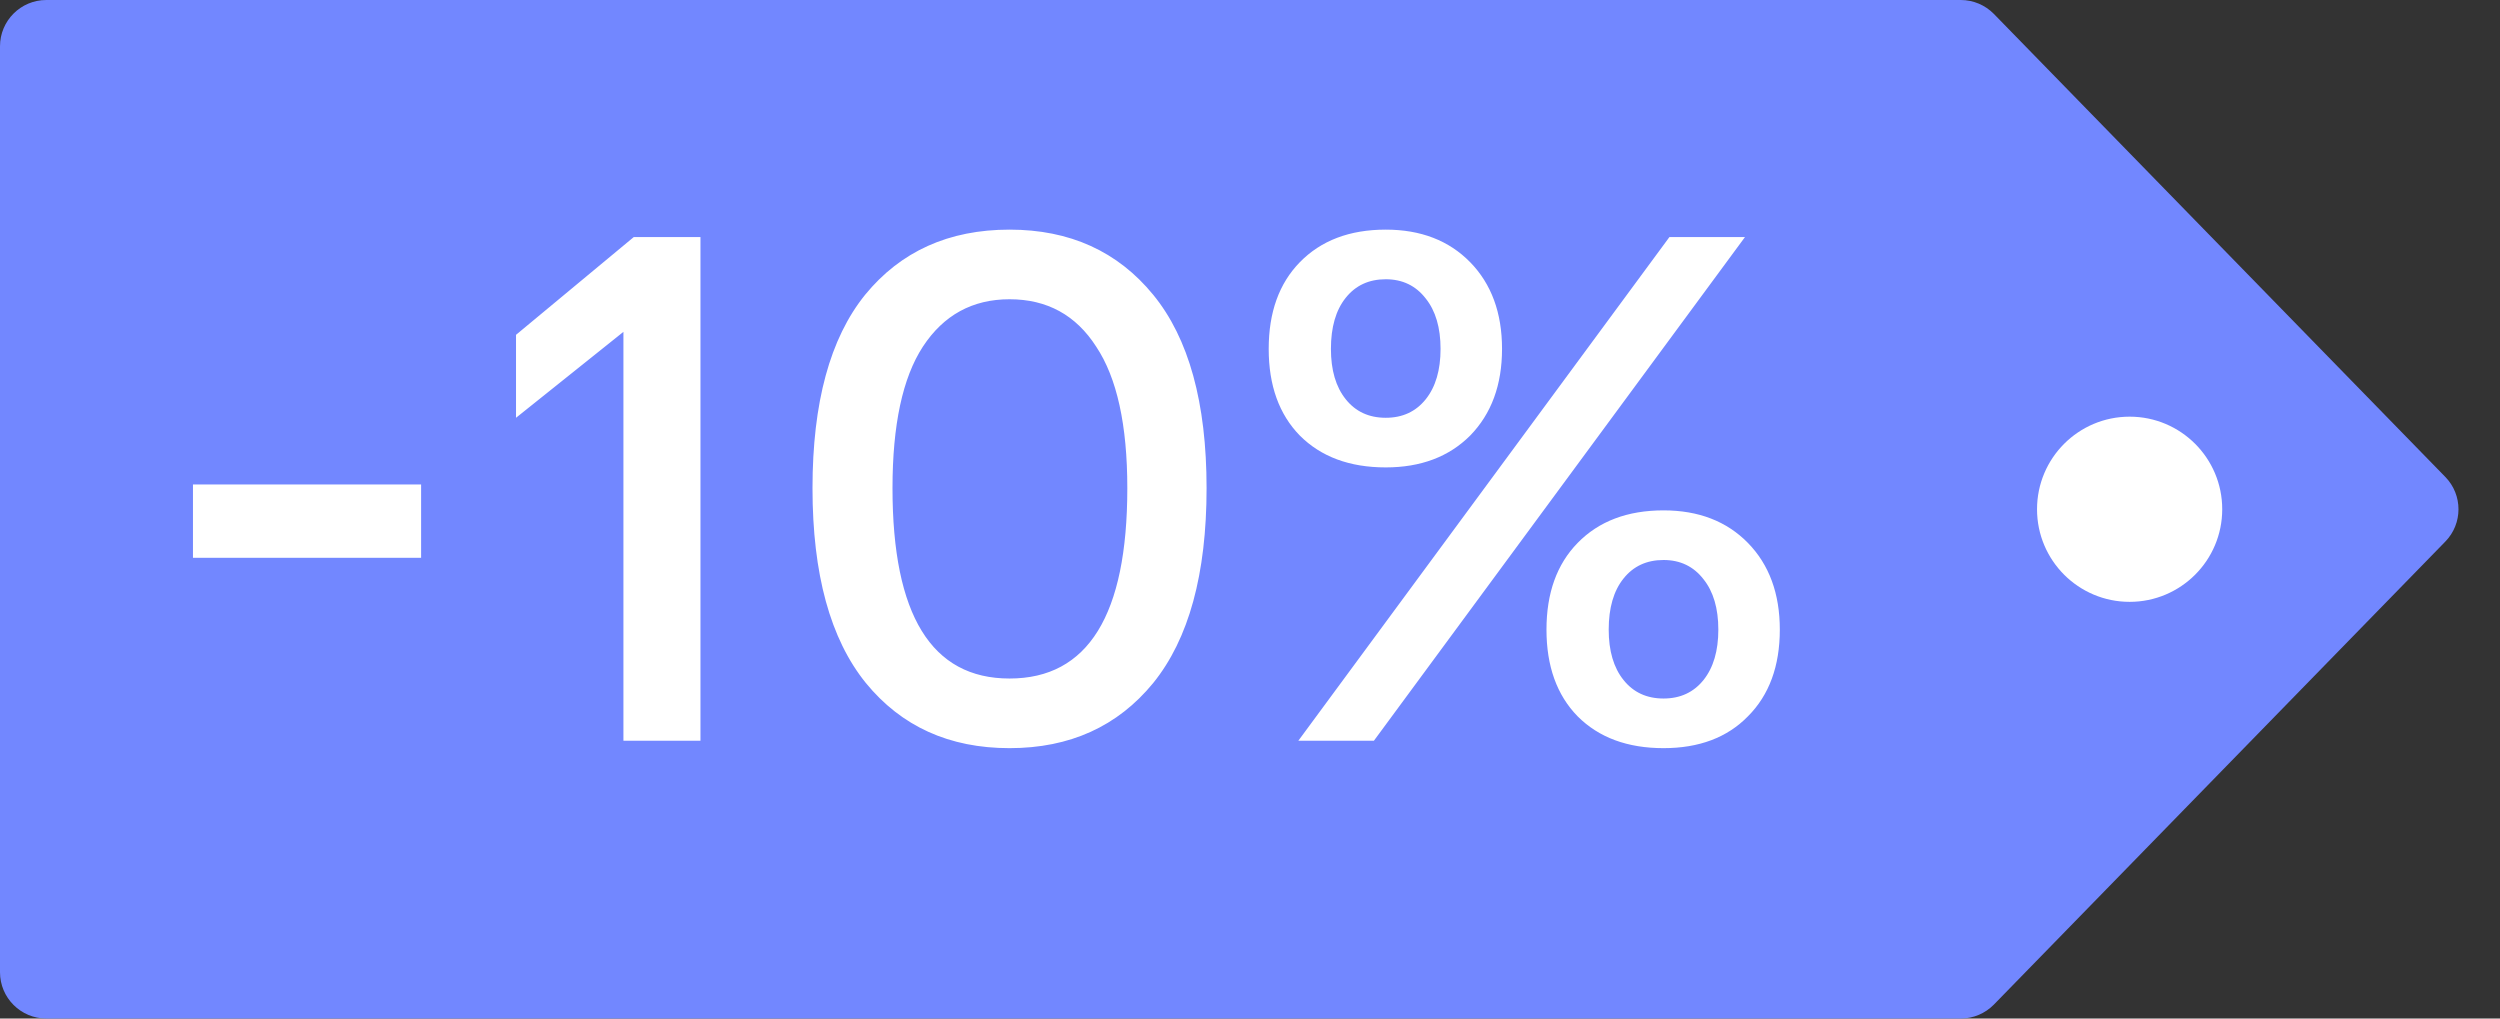 <svg width="54" height="22" viewBox="0 0 54 22" fill="none" xmlns="http://www.w3.org/2000/svg">
<rect x="0" y="0" width="54" height="22" fill="#333333" stroke="none"/>
<path d="M0 1C0 0.448 0.448 0 1 0H42.353C42.622 0 42.88 0.109 43.069 0.302L52.819 10.302C53.198 10.69 53.198 11.31 52.819 11.698L43.069 21.698C42.88 21.891 42.622 22 42.353 22H1C0.448 22 0 21.552 0 21V1Z" fill="#7287FF"/>
<path d="M4.168 12.048V10.464H9.096V12.048H4.168ZM15.13 16H13.466V7.168L11.146 9.024V7.232L13.69 5.12H15.13V16ZM24.91 14.752C24.142 15.691 23.107 16.16 21.806 16.16C20.504 16.16 19.47 15.691 18.702 14.752C17.934 13.803 17.55 12.4 17.55 10.544C17.55 8.699 17.928 7.307 18.686 6.368C19.454 5.429 20.494 4.96 21.806 4.96C23.107 4.96 24.142 5.429 24.91 6.368C25.678 7.307 26.062 8.699 26.062 10.544C26.062 12.4 25.678 13.803 24.91 14.752ZM21.806 14.656C23.502 14.656 24.35 13.285 24.35 10.544C24.35 9.179 24.126 8.16 23.678 7.488C23.24 6.805 22.616 6.464 21.806 6.464C21.006 6.464 20.382 6.805 19.934 7.488C19.496 8.16 19.278 9.179 19.278 10.544C19.278 13.285 20.12 14.656 21.806 14.656ZM29.932 10.096C29.153 10.096 28.534 9.867 28.076 9.408C27.628 8.949 27.404 8.325 27.404 7.536C27.404 6.747 27.628 6.123 28.076 5.664C28.534 5.195 29.153 4.96 29.932 4.96C30.689 4.96 31.297 5.195 31.756 5.664C32.214 6.133 32.444 6.757 32.444 7.536C32.444 8.315 32.214 8.939 31.756 9.408C31.297 9.867 30.689 10.096 29.932 10.096ZM28.044 16L36.06 5.12H37.692L29.676 16H28.044ZM29.068 8.624C29.281 8.891 29.569 9.024 29.932 9.024C30.294 9.024 30.582 8.891 30.796 8.624C31.009 8.357 31.116 7.995 31.116 7.536C31.116 7.077 31.009 6.715 30.796 6.448C30.582 6.171 30.294 6.032 29.932 6.032C29.569 6.032 29.281 6.165 29.068 6.432C28.854 6.699 28.748 7.067 28.748 7.536C28.748 7.995 28.854 8.357 29.068 8.624ZM35.932 16.16C35.153 16.16 34.534 15.931 34.076 15.472C33.628 15.013 33.404 14.389 33.404 13.6C33.404 12.811 33.628 12.187 34.076 11.728C34.534 11.259 35.153 11.024 35.932 11.024C36.689 11.024 37.297 11.259 37.756 11.728C38.214 12.197 38.444 12.821 38.444 13.6C38.444 14.389 38.214 15.013 37.756 15.472C37.308 15.931 36.7 16.16 35.932 16.16ZM35.068 14.688C35.281 14.955 35.569 15.088 35.932 15.088C36.294 15.088 36.582 14.955 36.796 14.688C37.009 14.421 37.116 14.059 37.116 13.6C37.116 13.141 37.009 12.779 36.796 12.512C36.582 12.235 36.294 12.096 35.932 12.096C35.569 12.096 35.281 12.229 35.068 12.496C34.854 12.763 34.748 13.131 34.748 13.6C34.748 14.059 34.854 14.421 35.068 14.688Z" fill="white"/>
<circle cx="46" cy="11" r="2" fill="white"/>
</svg>
